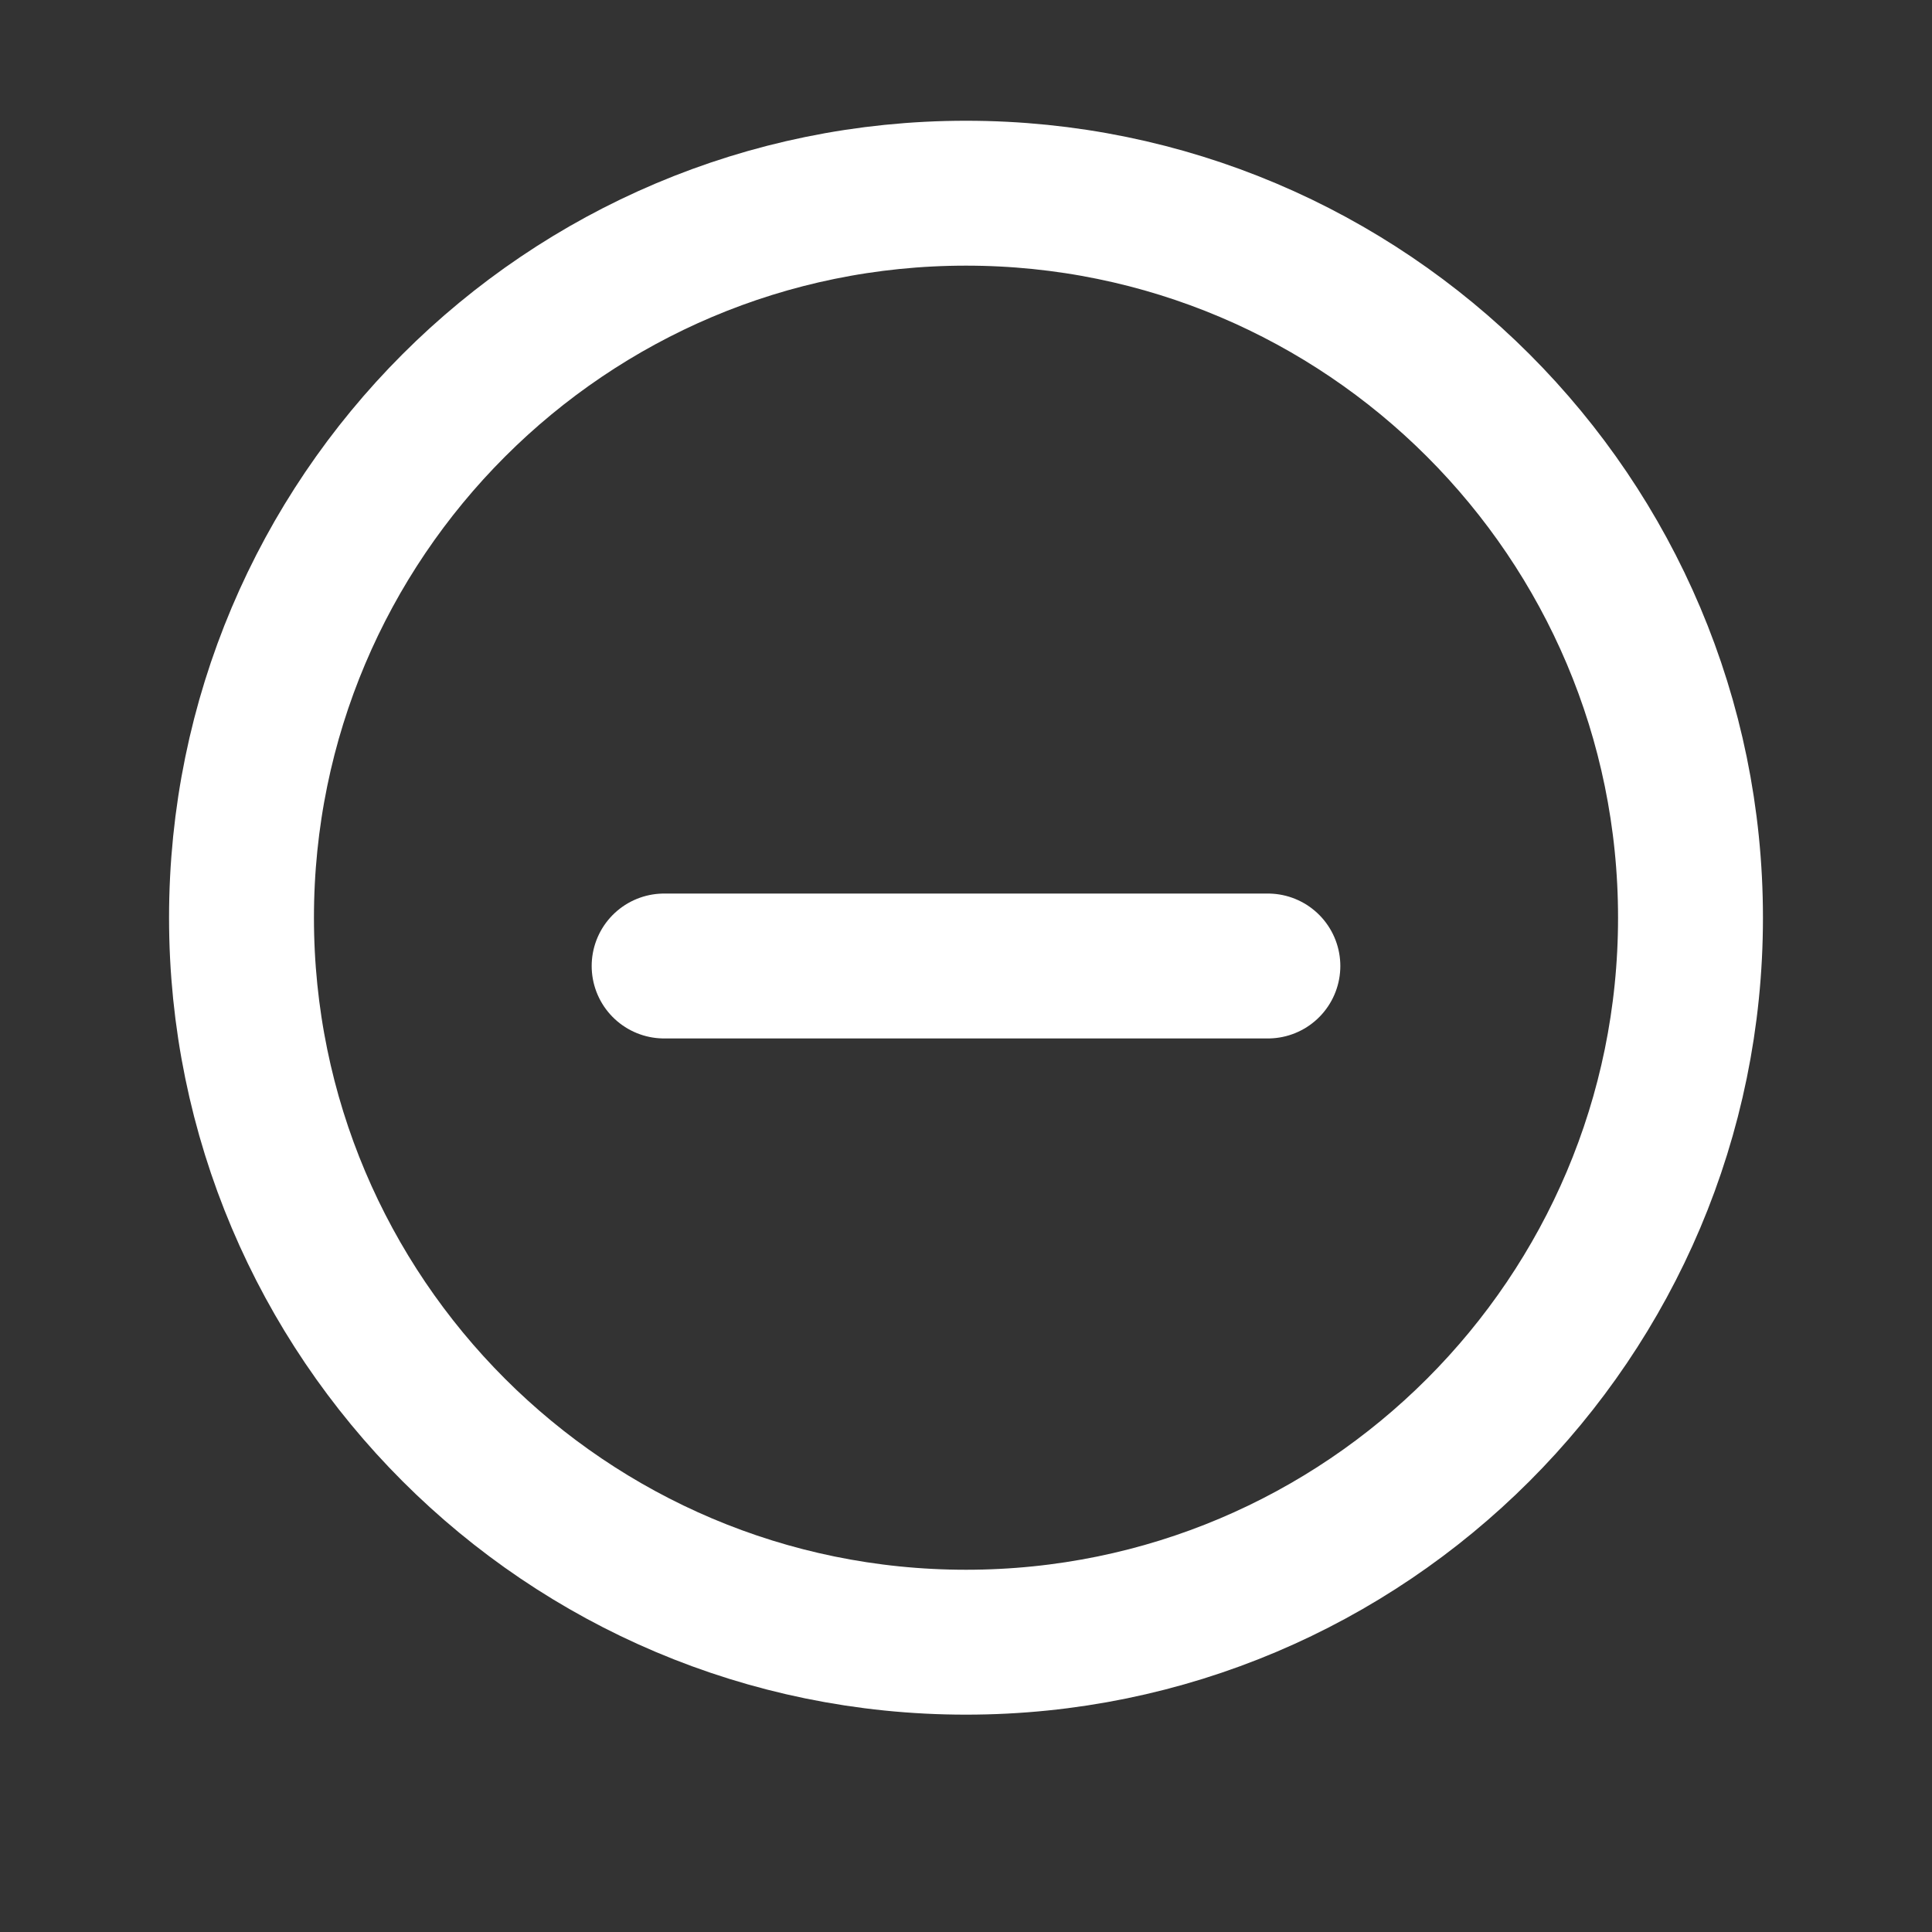 <svg width="20" height="20" viewBox="0 0 20 20" fill="none" xmlns="http://www.w3.org/2000/svg">
    <rect x="0" y="0" width="20" height="20" fill="#333333" stroke="none"/>
    <g id="icono btn-restar-plato">
        <path id="circulo"
            d="M17.5 9.5C17.5 5.359 14.141 2 10 2C5.859 2 2.5 5.359 2.5 9.5C2.5 13.641 5.859 17 10 17C14.141 17 17.5 13.641 17.5 9.5Z"
            stroke="white" stroke-width="1.5" stroke-miterlimit="10" />
        <path id="restar" d="M13.125 10H6.875" stroke="white" stroke-width="1.5" stroke-linecap="round"
            stroke-linejoin="round" />
    </g>
</svg>